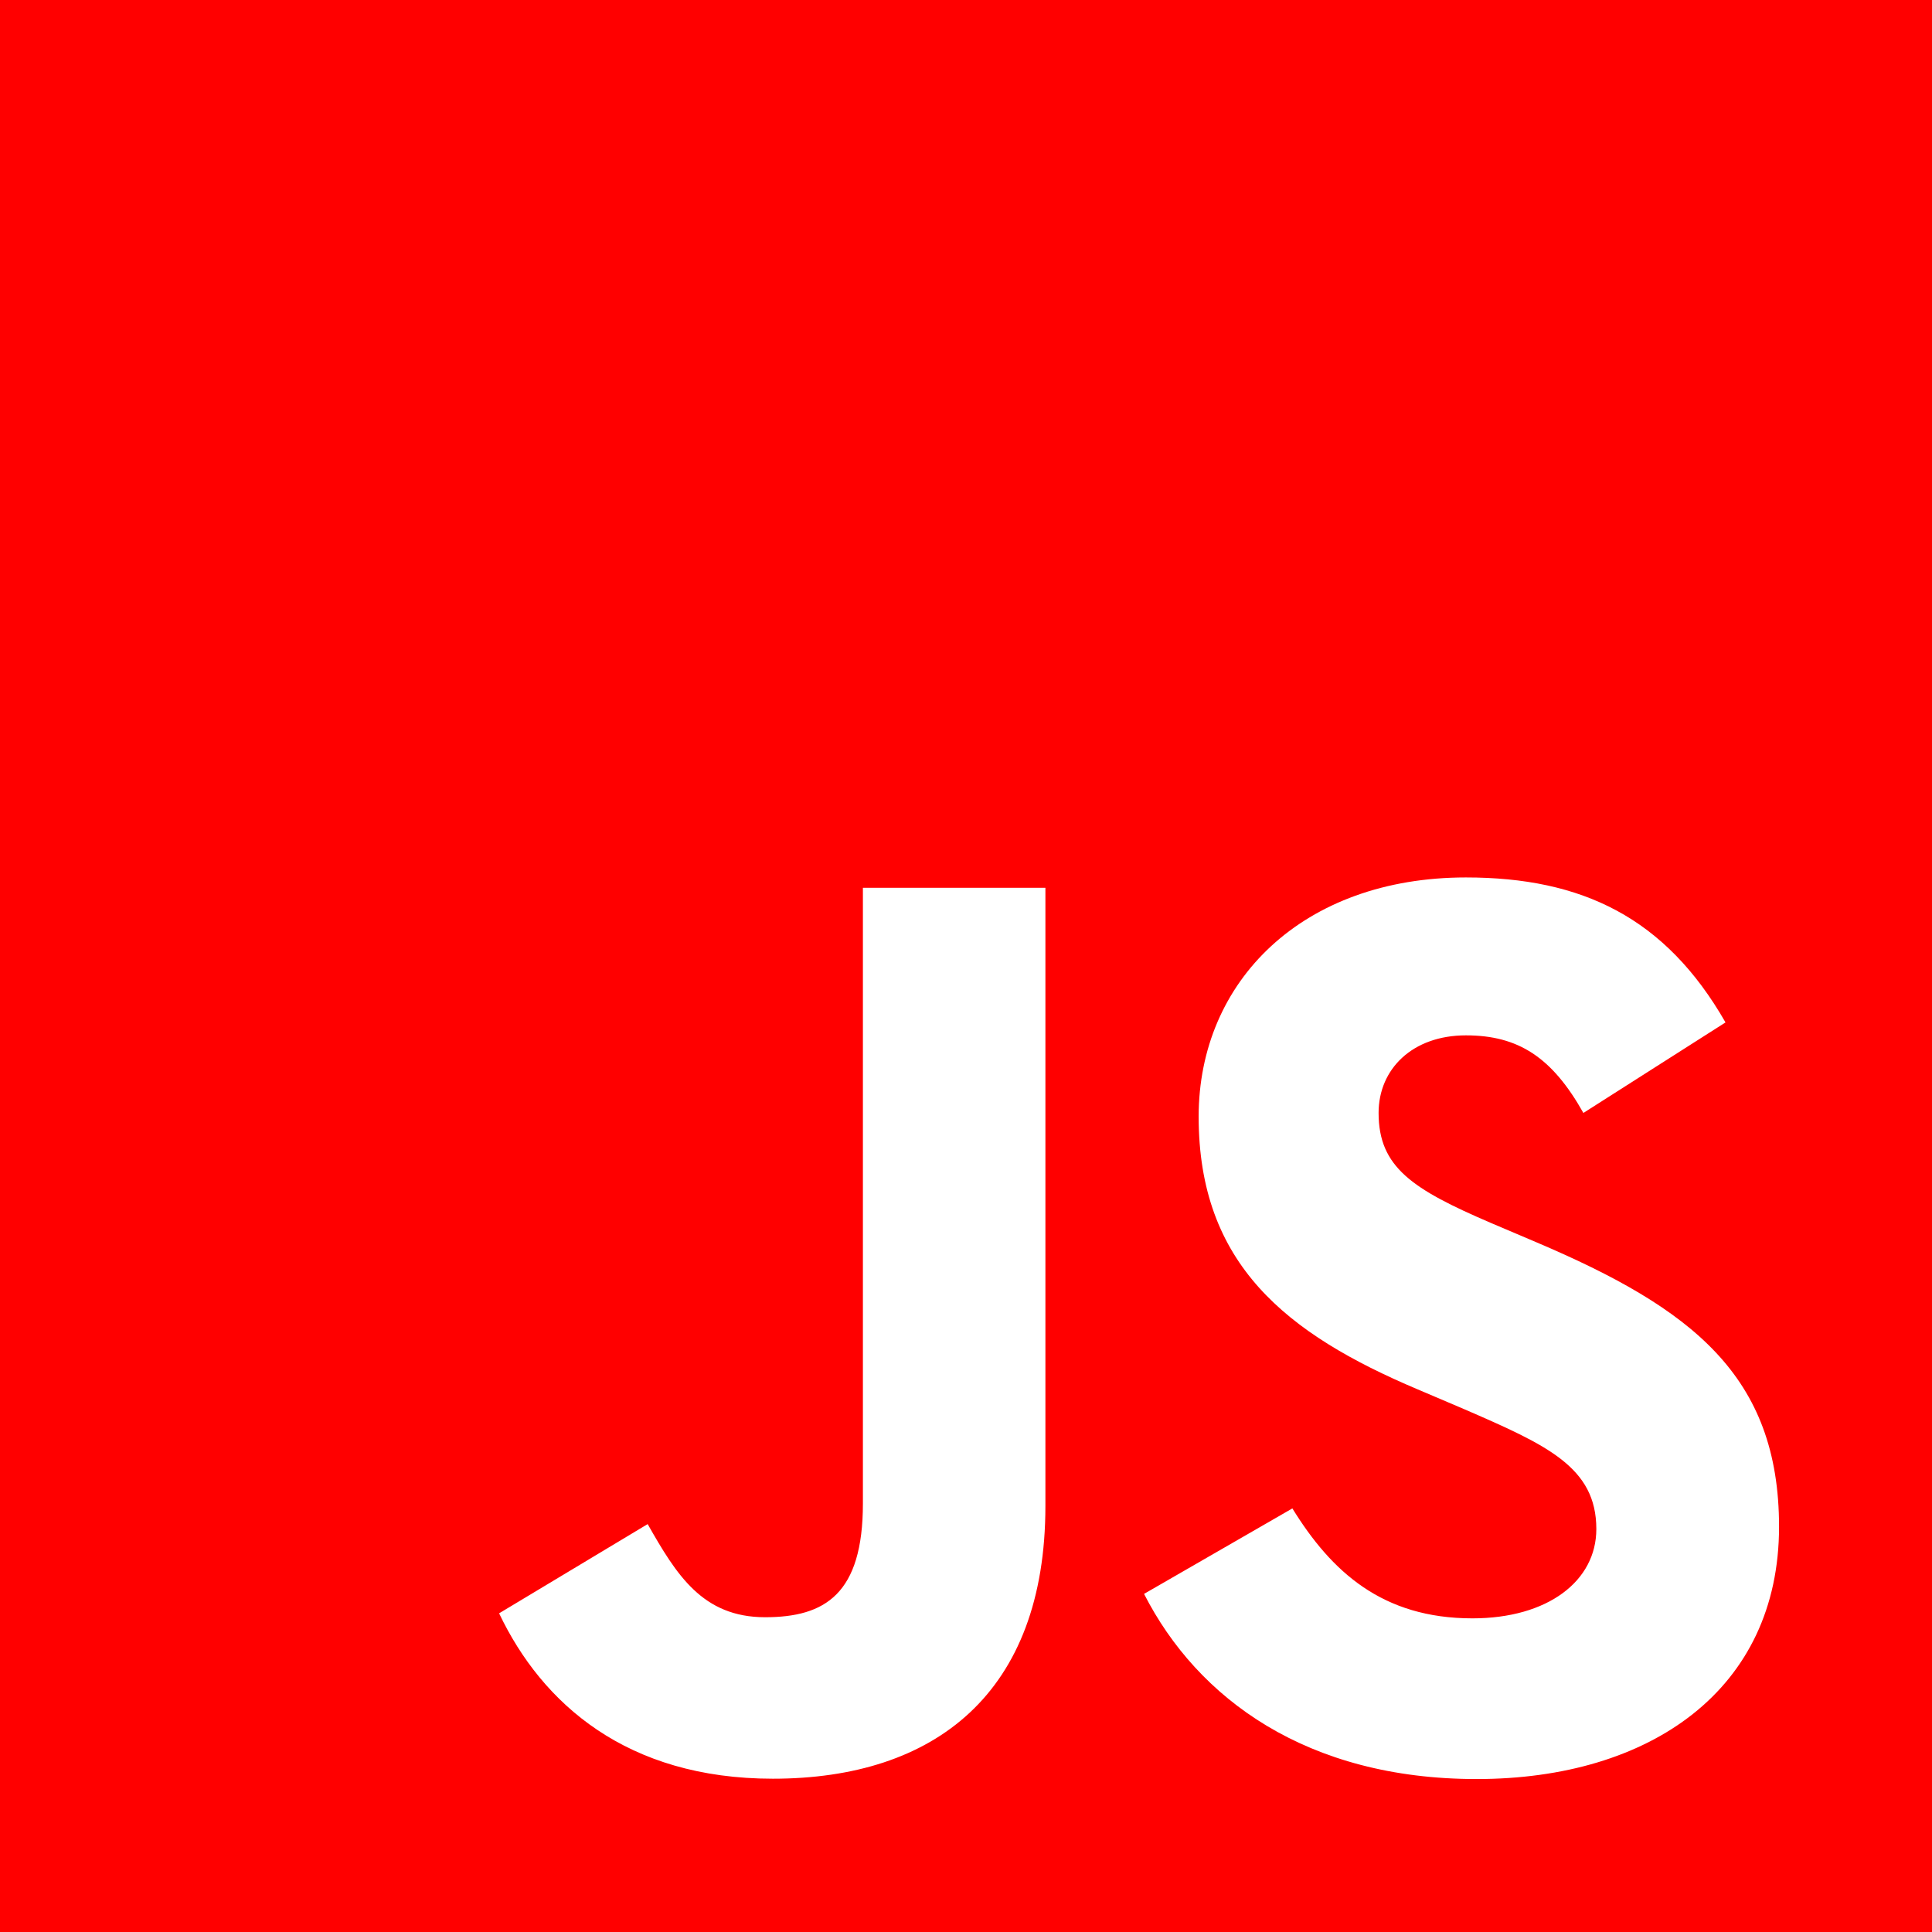 <svg width="240" height="240" viewBox="0 0 240 240" fill="none" xmlns="http://www.w3.org/2000/svg">
<path d="M240 0H0V240H240V0Z" fill="#ff0000"/>
<path d="M160.543 187.38C165.402 195.252 171.725 201.038 182.907 201.038C192.301 201.038 198.302 196.38 198.302 189.944C198.302 182.232 192.137 179.5 181.797 175.013L176.129 172.601C159.769 165.686 148.901 157.023 148.901 138.711C148.901 121.842 161.856 109 182.103 109C196.518 109 206.88 113.977 214.348 127.009L196.694 138.255C192.807 131.34 188.613 128.616 182.103 128.616C175.463 128.616 171.254 132.795 171.254 138.255C171.254 145.002 175.466 147.734 185.193 151.913L190.861 154.322C210.124 162.517 221 170.872 221 189.656C221 209.906 204.966 221 183.432 221C162.377 221 148.774 211.046 142.118 197.999L160.543 187.38ZM80.455 189.329C84.016 195.598 87.256 200.898 95.045 200.898C102.494 200.898 107.193 198.007 107.193 186.764V110.284H129.864V187.068C129.864 210.358 116.1 220.958 96.01 220.958C77.858 220.958 67.346 211.638 62 200.413L80.455 189.329Z" fill="white"/>
</svg>
